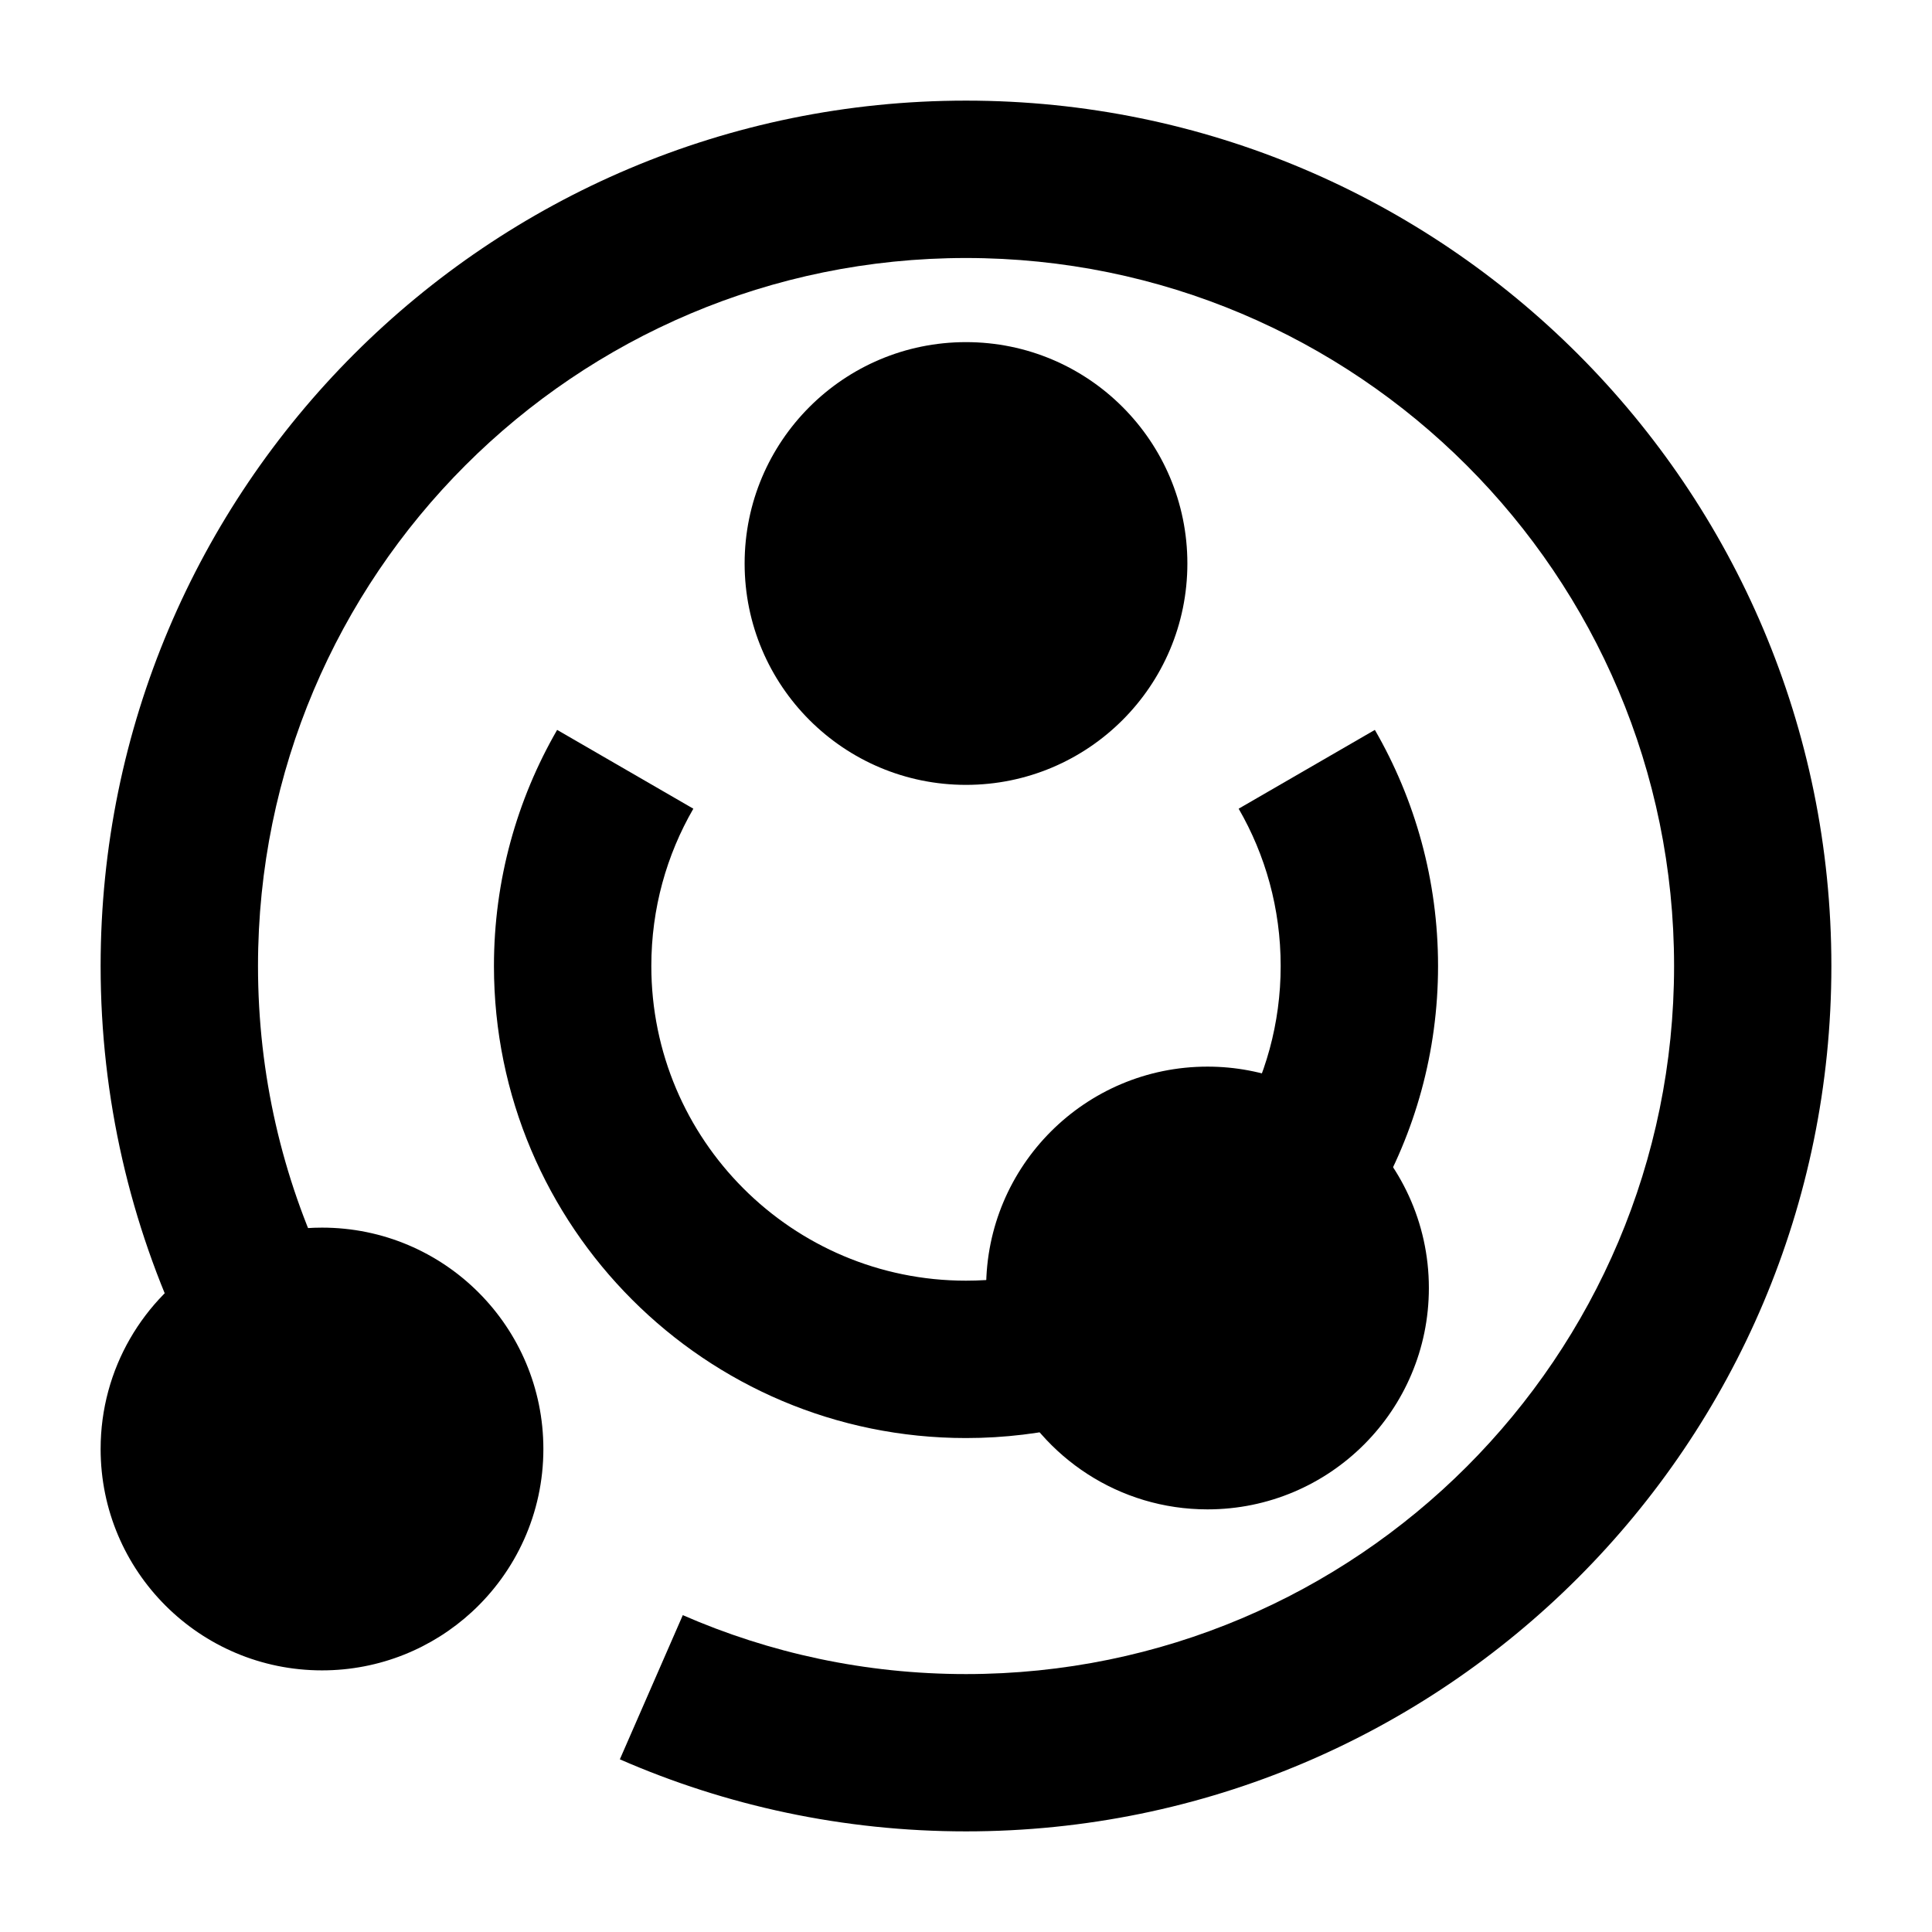 <svg width="24" height="24" viewBox="0 0 24 24" xmlns="http://www.w3.org/2000/svg">
    <path d="M9.25 7C9.25 5.481 10.481 4.25 12 4.25C13.519 4.25 14.75 5.481 14.75 7C14.75 8.519 13.519 9.75 12 9.75C10.481 9.75 9.25 8.519 9.25 7Z"/>
    <path fill-rule="evenodd" clip-rule="evenodd" d="M12 3.205C7.142 3.205 3.205 7.142 3.205 12C3.205 13.352 3.509 14.63 4.052 15.772L2.287 16.611C1.622 15.213 1.25 13.648 1.25 12C1.25 6.063 6.063 1.25 12 1.25C17.937 1.25 22.75 6.063 22.75 12C22.75 17.937 17.937 22.75 12 22.75C10.473 22.75 9.018 22.431 7.7 21.855L8.482 20.064C9.558 20.534 10.747 20.796 12 20.796C16.858 20.796 20.796 16.858 20.796 12C20.796 7.142 16.858 3.205 12 3.205ZM15.909 12C15.909 11.286 15.719 10.62 15.387 10.046L17.079 9.067C17.578 9.931 17.864 10.934 17.864 12C17.864 13.069 17.577 14.073 17.075 14.938L15.385 13.958C15.718 13.383 15.909 12.715 15.909 12ZM8.613 10.046C8.281 10.62 8.091 11.286 8.091 12C8.091 14.159 9.841 15.909 12 15.909C12.323 15.909 12.635 15.87 12.933 15.797L13.398 17.696C12.949 17.806 12.48 17.864 12 17.864C8.762 17.864 6.136 15.238 6.136 12C6.136 10.934 6.422 9.931 6.921 9.067L8.613 10.046Z"/>
    <path d="M12.25 16C12.25 14.481 13.481 13.25 15 13.25C15.7 13.25 16.341 13.513 16.827 13.944C17.392 14.447 17.75 15.182 17.75 16C17.75 17.519 16.519 18.75 15 18.75C13.902 18.75 12.955 18.106 12.515 17.179C12.345 16.82 12.25 16.42 12.25 16Z"/>
    <path d="M2.575 15.648C2.991 15.395 3.48 15.25 4 15.25C5.519 15.25 6.75 16.481 6.75 18C6.75 18.801 6.407 19.522 5.862 20.024C5.373 20.474 4.718 20.75 4 20.75C2.481 20.75 1.25 19.519 1.25 18C1.25 17.002 1.782 16.129 2.575 15.648Z"/>
</svg>
